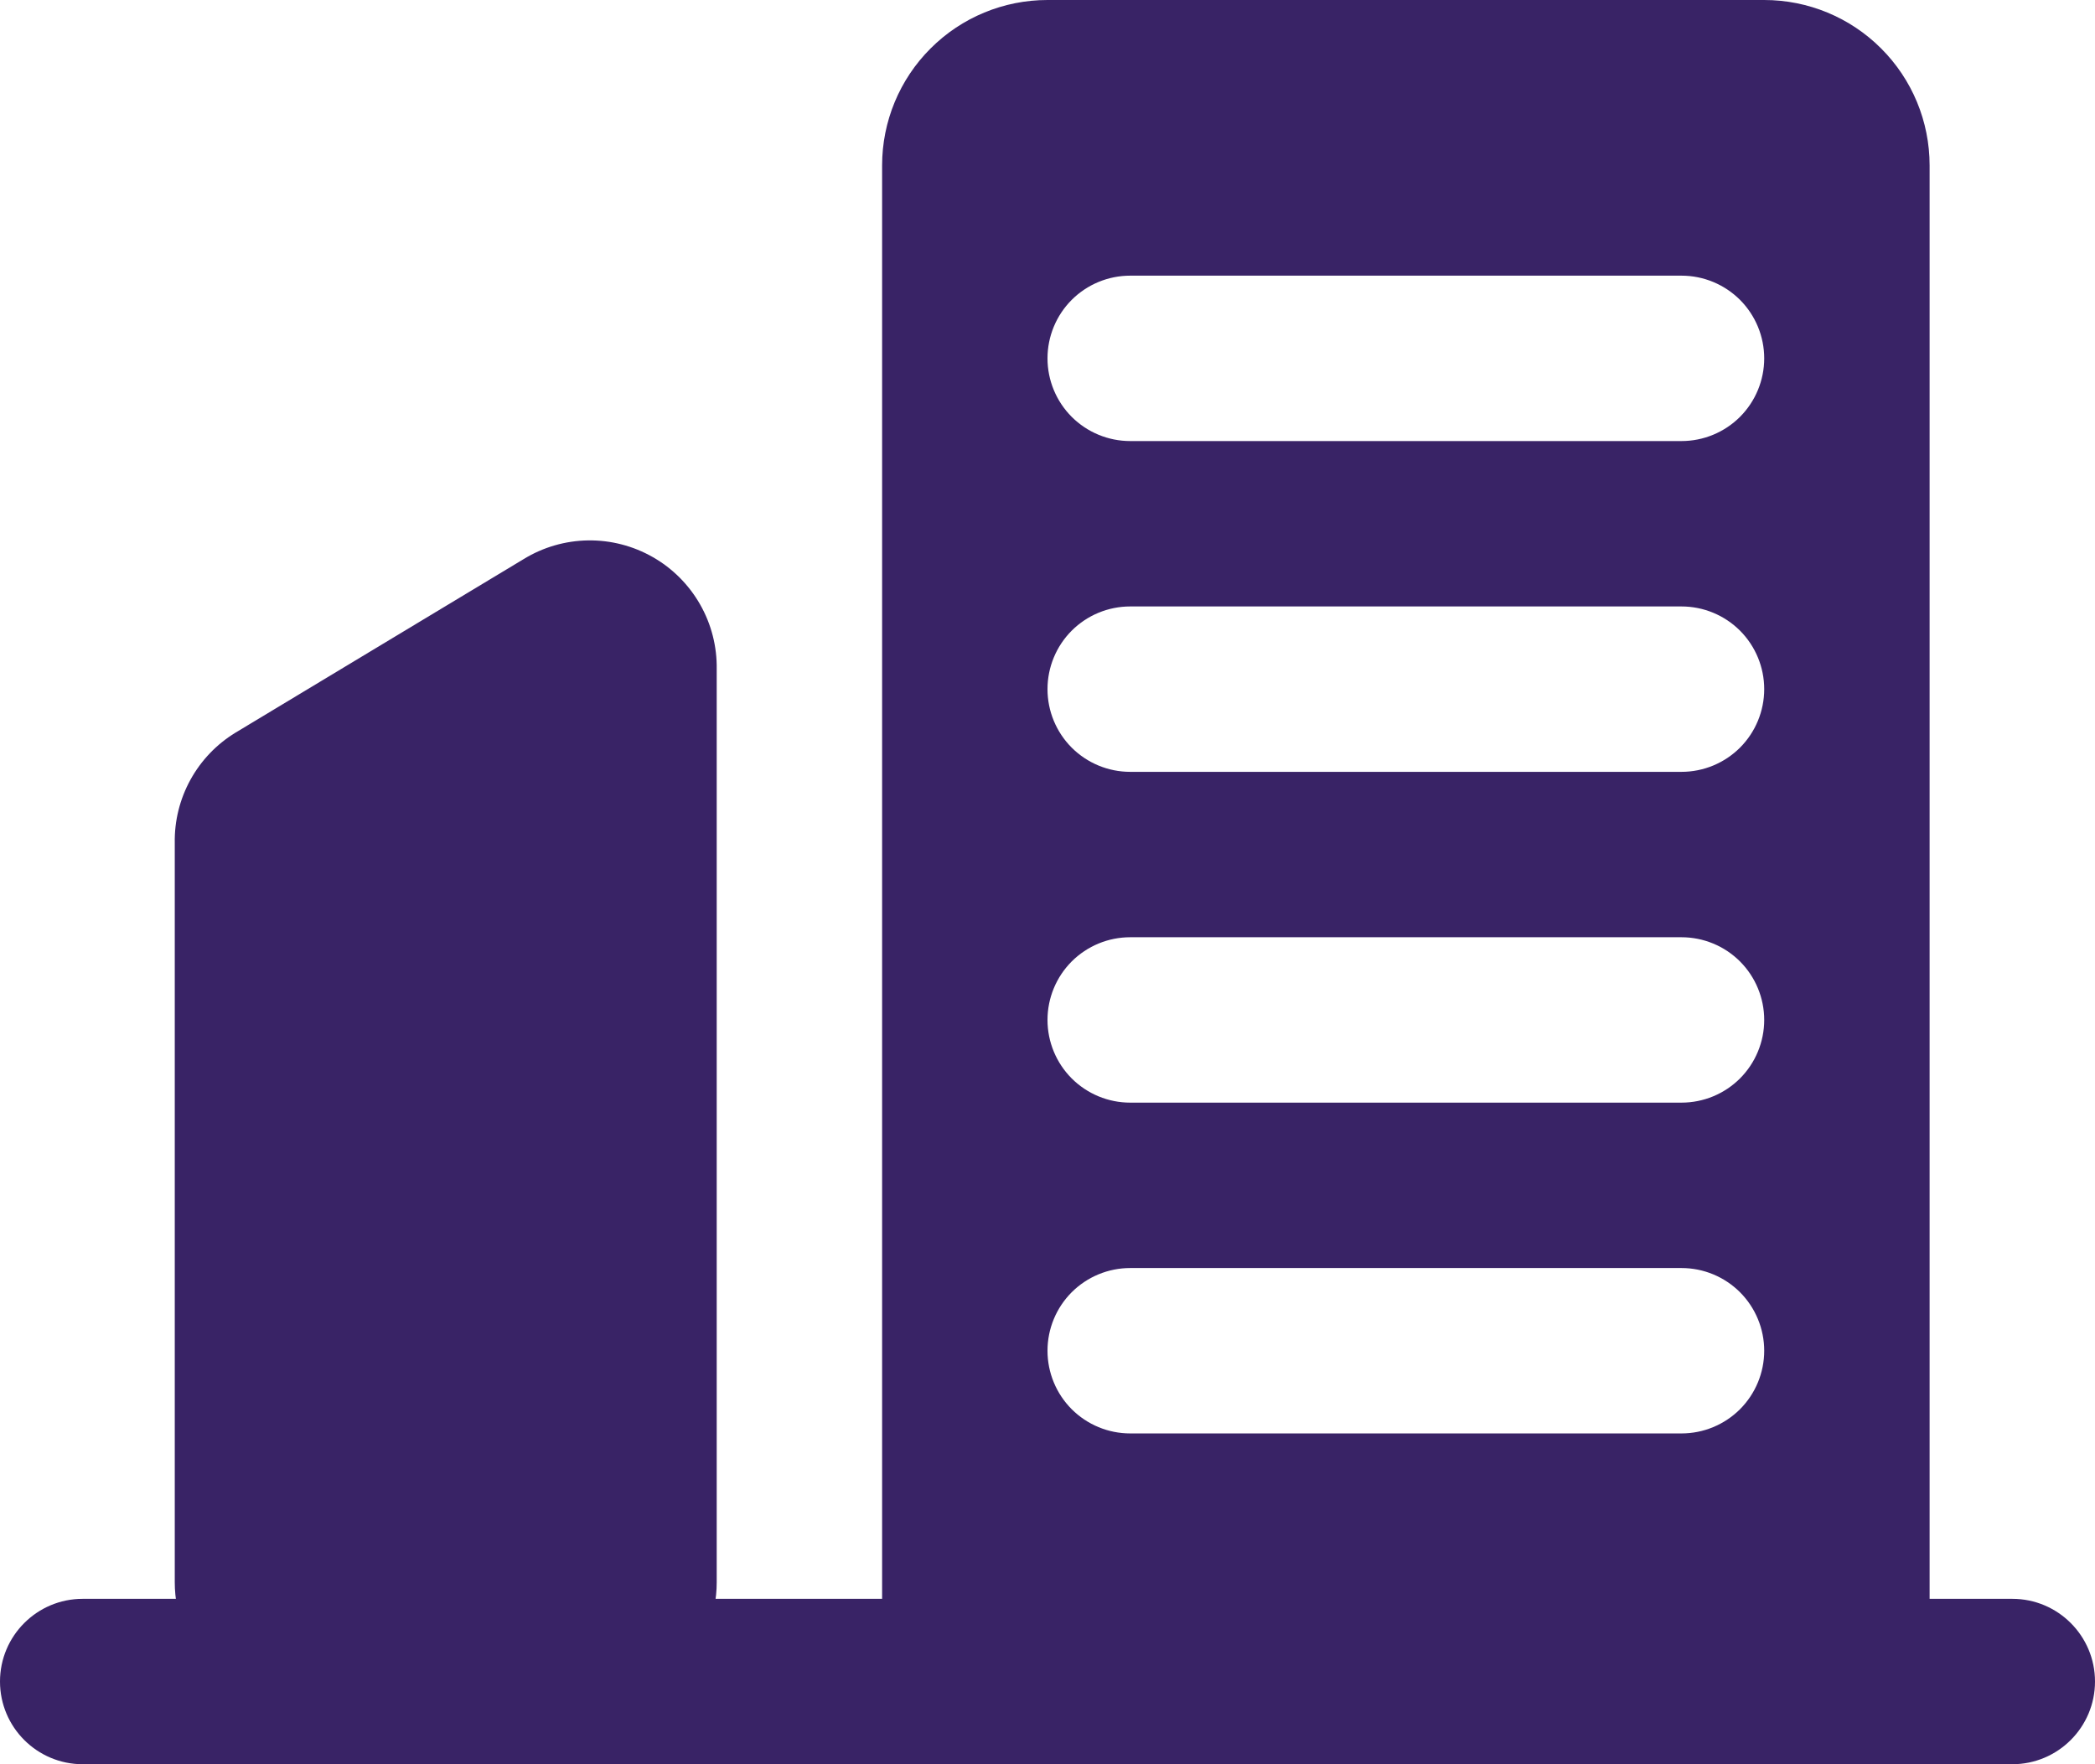 <svg width="38" height="32" viewBox="0 0 38 32" fill="none" xmlns="http://www.w3.org/2000/svg">
<path d="M10.7 31H5.47C4.86 31 4.275 30.758 3.844 30.326C3.412 29.895 3.17 29.31 3.17 28.7V15.29C3.163 14.89 3.261 14.495 3.454 14.144C3.647 13.793 3.928 13.499 4.27 13.29L9.5 10.14C9.851 9.925 10.254 9.808 10.666 9.802C11.078 9.796 11.484 9.901 11.841 10.105C12.199 10.309 12.495 10.606 12.699 10.964C12.903 11.322 13.007 11.728 13 12.14V28.7C13 29.31 12.758 29.895 12.326 30.326C11.895 30.758 11.31 31 10.7 31Z" fill="#392366"/>
<path d="M32 0H19C18.204 0 17.441 0.316 16.879 0.879C16.316 1.441 16 2.204 16 3V31H35V3C35 2.204 34.684 1.441 34.121 0.879C33.559 0.316 32.796 0 32 0V0ZM30.5 26H20.5C20.102 26 19.721 25.842 19.439 25.561C19.158 25.279 19 24.898 19 24.5C19 24.102 19.158 23.721 19.439 23.439C19.721 23.158 20.102 23 20.5 23H30.5C30.898 23 31.279 23.158 31.561 23.439C31.842 23.721 32 24.102 32 24.5C32 24.898 31.842 25.279 31.561 25.561C31.279 25.842 30.898 26 30.5 26ZM30.5 20H20.5C20.102 20 19.721 19.842 19.439 19.561C19.158 19.279 19 18.898 19 18.5C19 18.102 19.158 17.721 19.439 17.439C19.721 17.158 20.102 17 20.5 17H30.5C30.898 17 31.279 17.158 31.561 17.439C31.842 17.721 32 18.102 32 18.5C32 18.898 31.842 19.279 31.561 19.561C31.279 19.842 30.898 20 30.5 20ZM30.5 14H20.5C20.102 14 19.721 13.842 19.439 13.561C19.158 13.279 19 12.898 19 12.5C19 12.102 19.158 11.721 19.439 11.439C19.721 11.158 20.102 11 20.5 11H30.5C30.898 11 31.279 11.158 31.561 11.439C31.842 11.721 32 12.102 32 12.5C32 12.898 31.842 13.279 31.561 13.561C31.279 13.842 30.898 14 30.5 14ZM30.5 8H20.5C20.102 8 19.721 7.842 19.439 7.561C19.158 7.279 19 6.898 19 6.5C19 6.102 19.158 5.721 19.439 5.439C19.721 5.158 20.102 5 20.5 5H30.5C30.898 5 31.279 5.158 31.561 5.439C31.842 5.721 32 6.102 32 6.5C32 6.898 31.842 7.279 31.561 7.561C31.279 7.842 30.898 8 30.5 8Z" fill="#392366"/>
<path d="M36.5 29H1.5C0.672 29 0 29.672 0 30.5C0 31.328 0.672 32 1.5 32H36.5C37.328 32 38 31.328 38 30.5C38 29.672 37.328 29 36.5 29Z" fill="#392366"/>
</svg>
